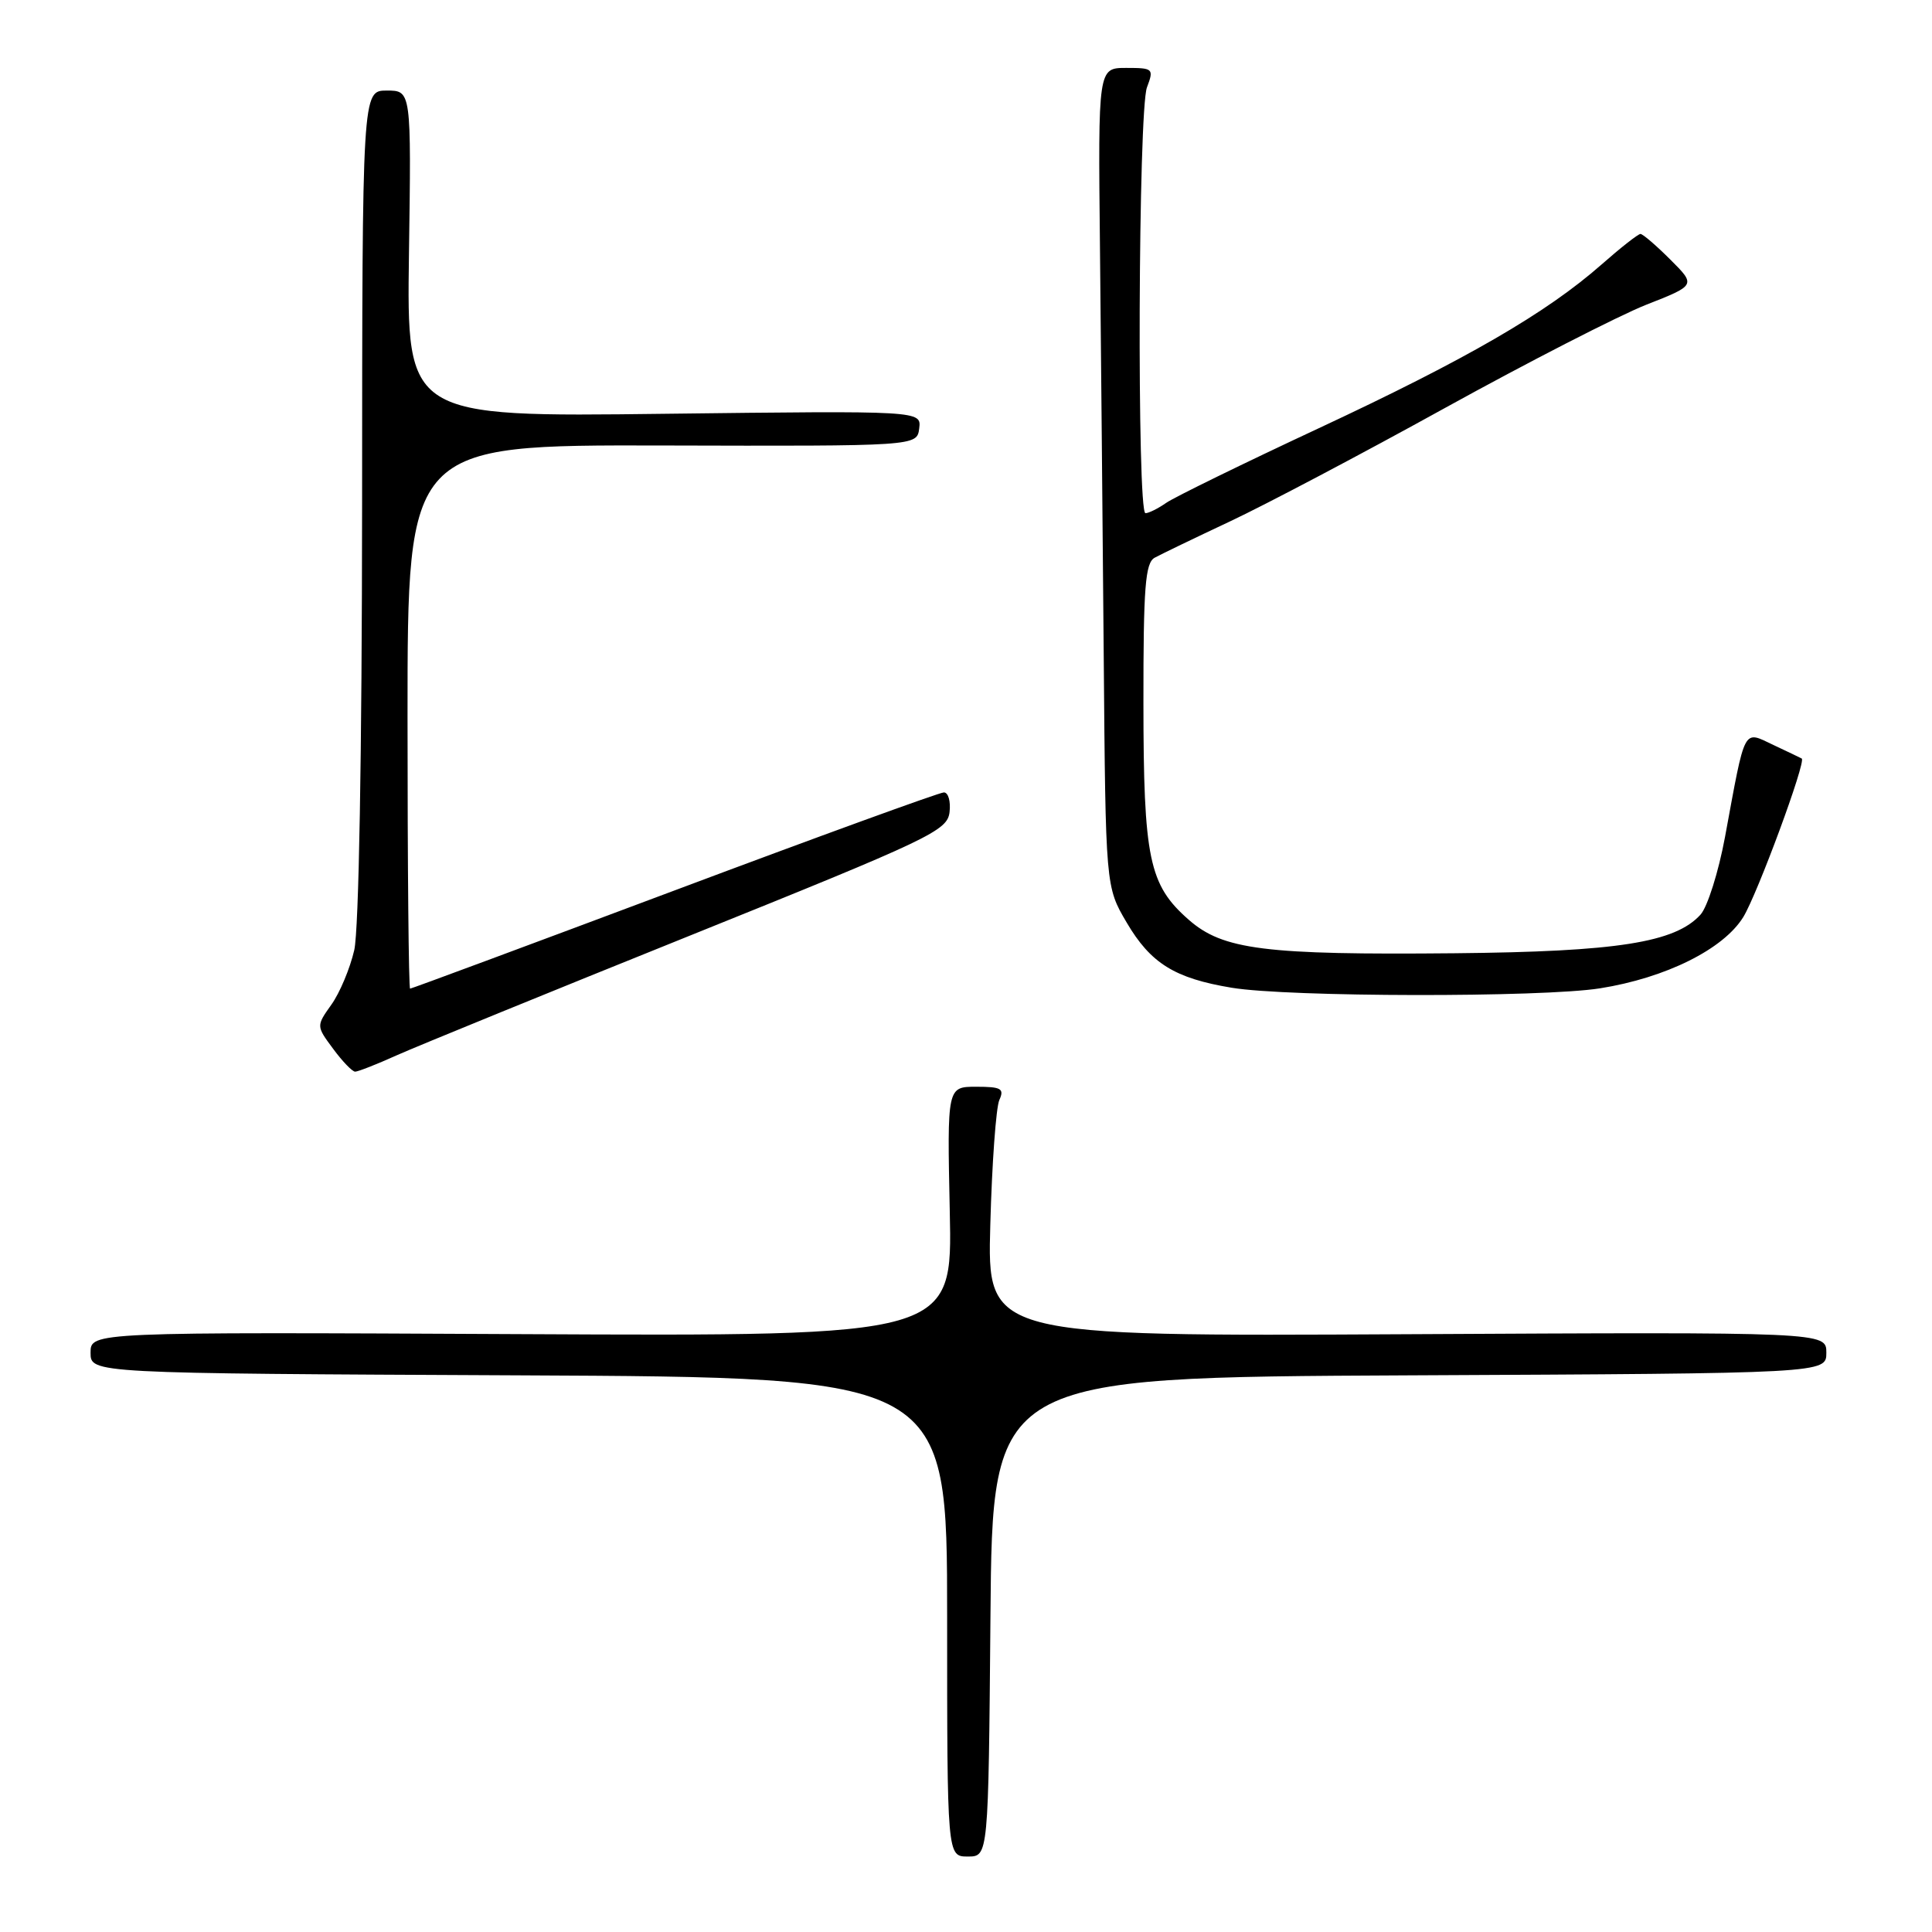 <?xml version="1.0" encoding="UTF-8" standalone="no"?>
<!DOCTYPE svg PUBLIC "-//W3C//DTD SVG 1.1//EN" "http://www.w3.org/Graphics/SVG/1.1/DTD/svg11.dtd" >
<svg xmlns="http://www.w3.org/2000/svg" xmlns:xlink="http://www.w3.org/1999/xlink" version="1.1" viewBox="0 0 256 256">
 <g >
 <path fill="currentColor"
d=" M 131.24 214.25 C 131.50 182.50 131.50 182.50 186.75 182.24 C 242.00 181.98 242.00 181.98 242.00 179.24 C 242.00 176.50 242.00 176.50 186.41 176.79 C 130.81 177.08 130.81 177.08 131.22 162.29 C 131.44 154.16 131.98 146.71 132.42 145.75 C 133.10 144.25 132.67 144.00 129.36 144.00 C 125.50 144.00 125.50 144.00 125.85 160.53 C 126.21 177.06 126.21 177.06 69.10 176.78 C 12.00 176.50 12.00 176.50 12.00 179.24 C 12.00 181.98 12.00 181.98 68.75 182.24 C 125.50 182.50 125.50 182.50 125.50 214.25 C 125.50 246.00 125.50 246.00 128.24 246.00 C 130.97 246.00 130.97 246.00 131.24 214.25 Z  M 52.62 139.81 C 55.31 138.61 72.80 131.47 91.50 123.94 C 123.31 111.13 125.52 110.08 125.82 107.62 C 125.99 106.18 125.65 105.00 125.07 105.00 C 124.49 105.00 108.41 110.85 89.35 118.00 C 70.28 125.15 54.53 131.00 54.34 131.00 C 54.15 131.00 54.00 114.79 54.00 94.98 C 54.00 58.95 54.00 58.95 87.75 59.03 C 121.50 59.12 121.50 59.12 121.80 56.77 C 122.09 54.42 122.09 54.42 87.99 54.83 C 53.89 55.25 53.89 55.25 54.19 33.62 C 54.50 12.00 54.50 12.00 51.25 12.00 C 48.00 12.00 48.00 12.00 47.98 66.75 C 47.96 100.11 47.55 123.22 46.94 125.90 C 46.38 128.32 45.02 131.57 43.91 133.12 C 41.90 135.95 41.90 135.95 44.14 138.97 C 45.37 140.64 46.68 142.00 47.06 142.00 C 47.44 142.00 49.94 141.02 52.62 139.81 Z  M 212.00 130.96 C 220.71 129.58 228.36 125.78 230.99 121.52 C 232.85 118.50 239.36 100.88 238.74 100.51 C 238.61 100.43 236.93 99.63 235.00 98.72 C 230.93 96.80 231.31 96.07 228.57 110.92 C 227.71 115.55 226.25 120.17 225.33 121.19 C 221.97 124.90 214.29 126.10 192.79 126.31 C 167.58 126.55 162.04 125.85 157.51 121.87 C 152.24 117.25 151.52 113.81 151.51 93.11 C 151.50 77.80 151.75 74.59 153.00 73.90 C 153.82 73.45 158.32 71.28 163.00 69.08 C 167.68 66.88 180.50 60.12 191.50 54.04 C 202.50 47.97 214.48 41.83 218.11 40.39 C 224.73 37.79 224.73 37.79 221.33 34.40 C 219.46 32.53 217.68 31.00 217.37 31.00 C 217.06 31.00 214.73 32.83 212.20 35.06 C 204.91 41.47 194.37 47.58 174.73 56.75 C 164.70 61.43 155.61 65.88 154.53 66.63 C 153.44 67.39 152.21 68.00 151.78 68.00 C 150.64 68.00 150.82 14.60 151.98 11.57 C 152.91 9.10 152.81 9.00 149.23 9.00 C 145.50 9.00 145.50 9.00 145.75 32.75 C 145.88 45.81 146.11 70.22 146.25 87.00 C 146.50 117.50 146.50 117.50 149.29 122.24 C 152.47 127.65 155.65 129.63 163.20 130.88 C 170.71 132.13 204.25 132.18 212.00 130.96 Z "/>
</g>
</svg>